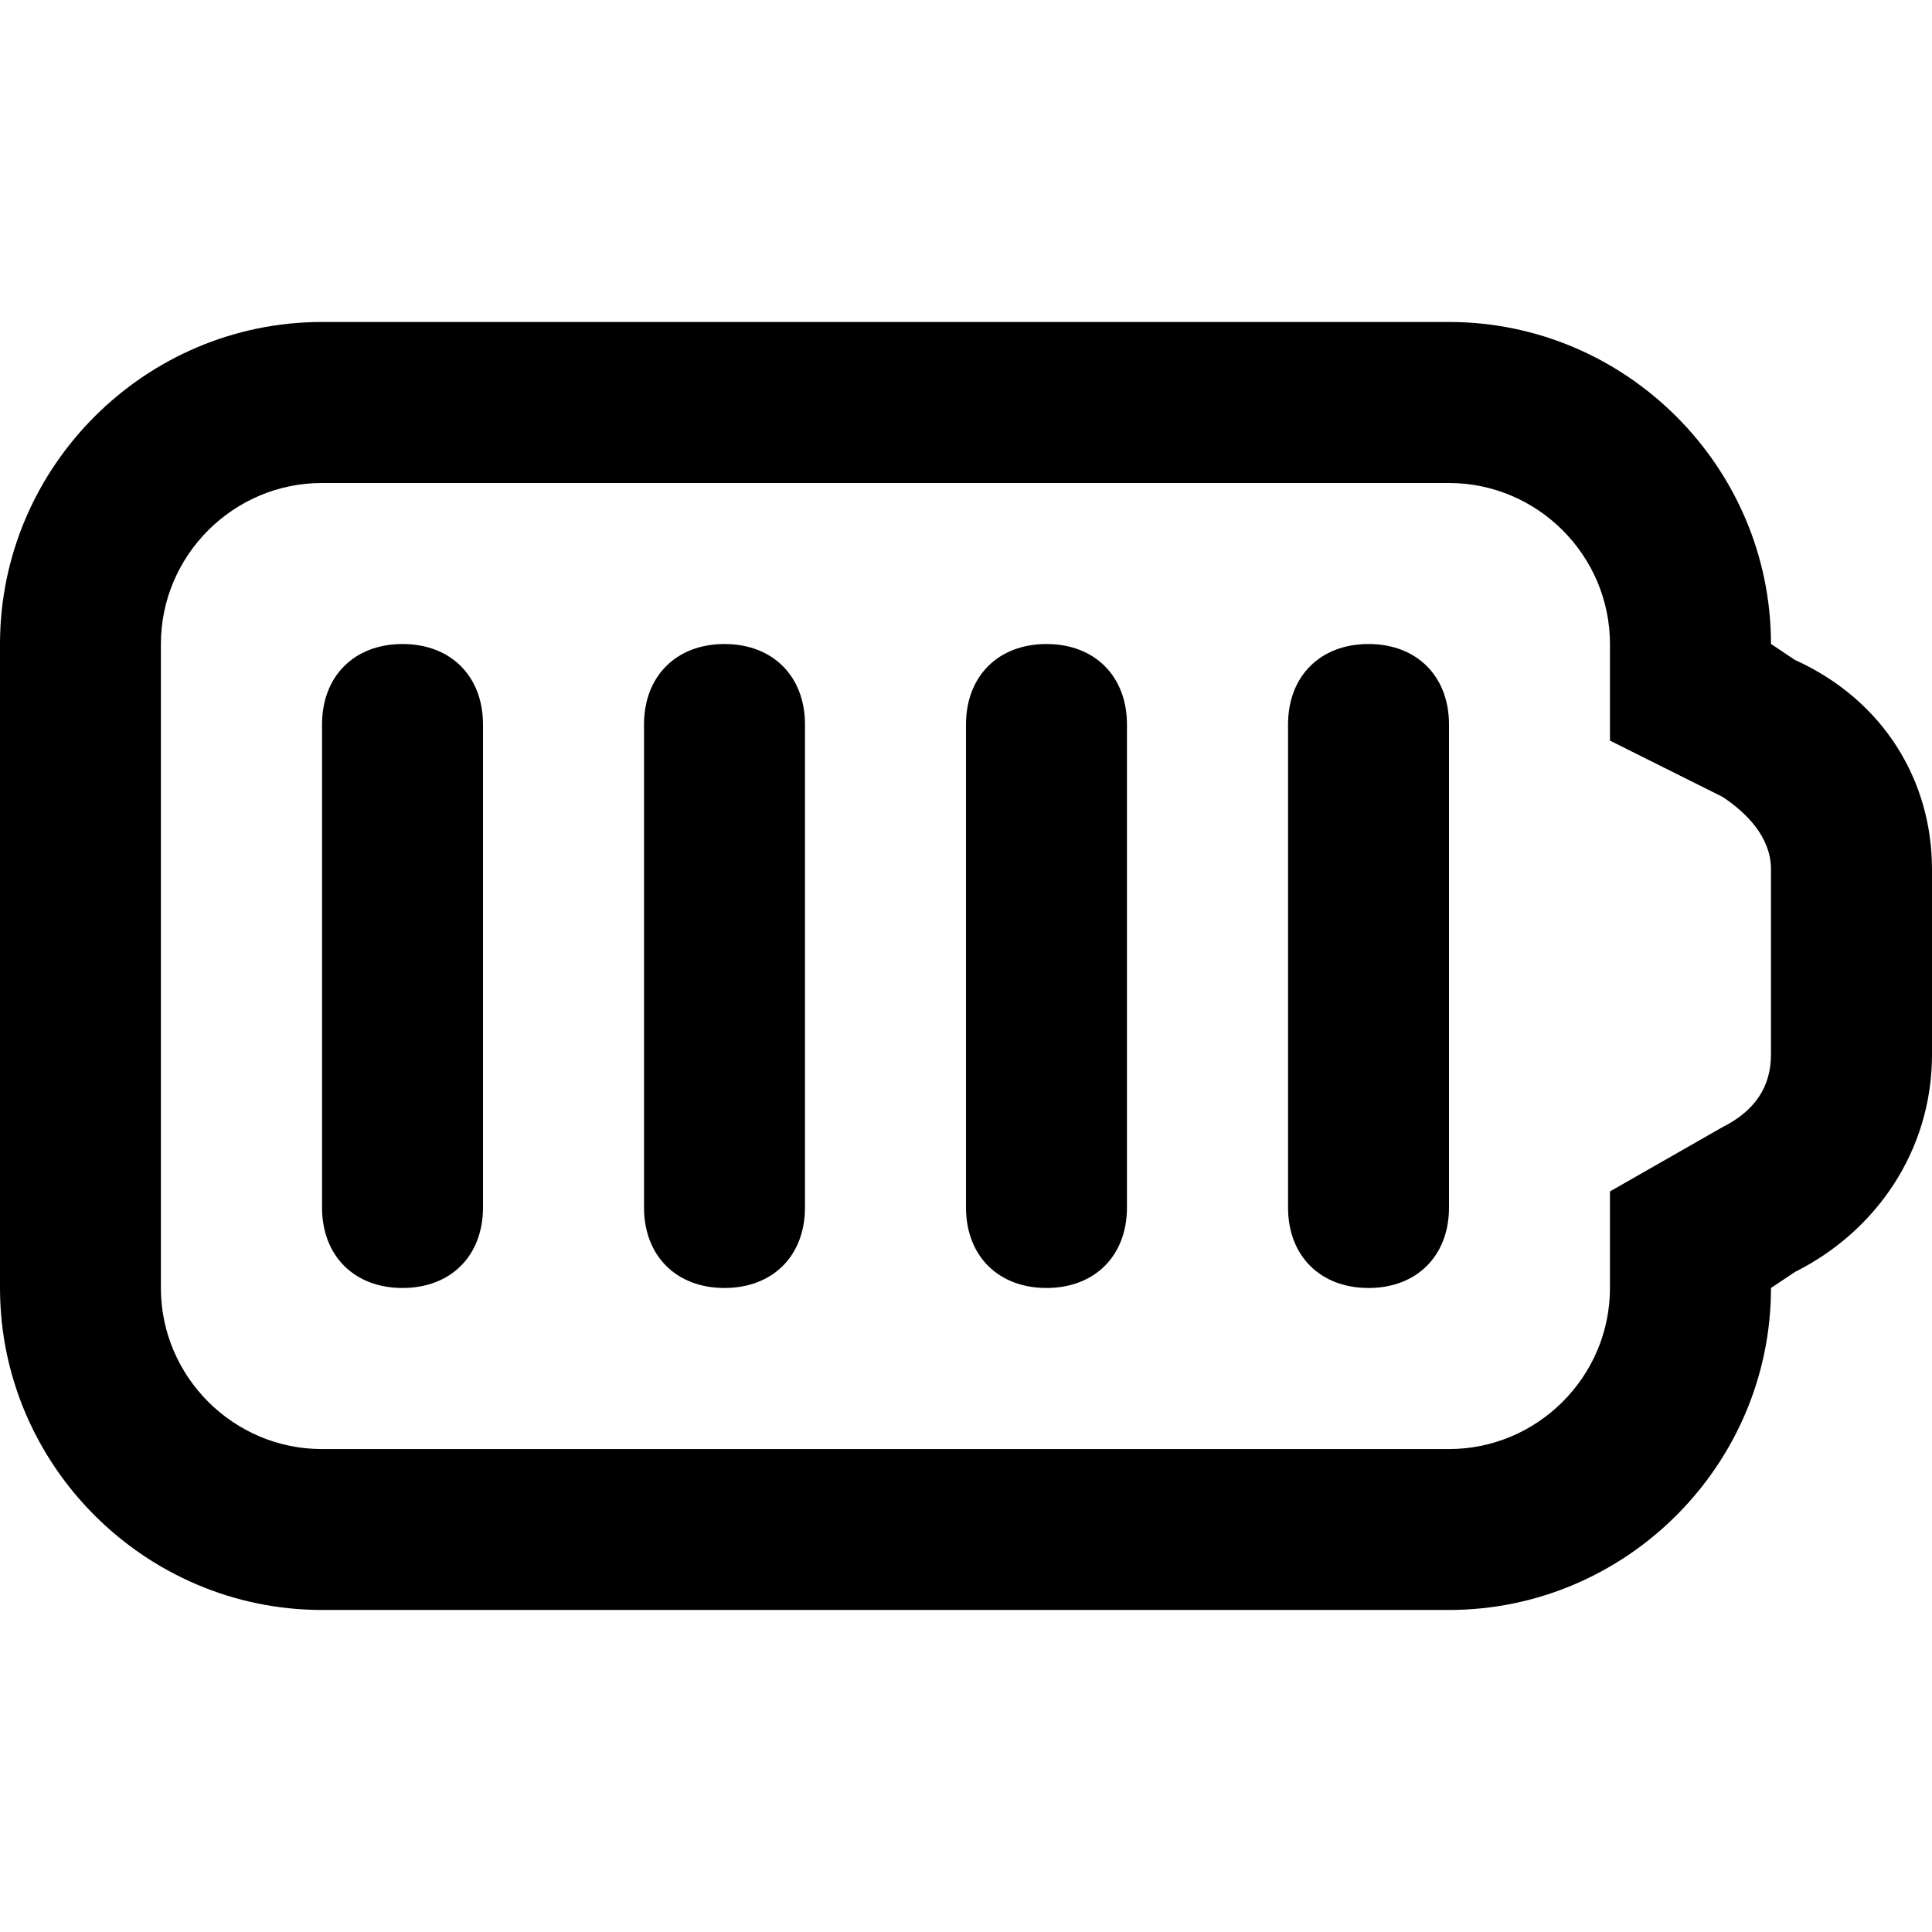 <!-- Generated by IcoMoon.io -->
<svg version="1.1" xmlns="http://www.w3.org/2000/svg" width="32" height="32" viewBox="0 0 32 32">
<title>battery-100</title>
<path d="M29.733 10.933l-0.4-0.267c0-2.933-2.4-5.333-5.333-5.333h-18.667c-2.933 0-5.333 2.4-5.333 5.333v10.667c0 2.933 2.4 5.333 5.333 5.333h18.667c2.933 0 5.333-2.4 5.333-5.333l0.4-0.267c1.333-0.667 2.267-2 2.267-3.6v-3.067c0-1.467-0.8-2.8-2.267-3.467zM29.333 17.467c0 0.533-0.267 0.933-0.8 1.2l-1.867 1.067v1.6c0 1.467-1.2 2.667-2.667 2.667h-18.667c-1.467 0-2.667-1.2-2.667-2.667v-10.667c0-1.467 1.2-2.667 2.667-2.667h18.667c1.467 0 2.667 1.2 2.667 2.667v1.6l1.867 0.933c0.4 0.267 0.8 0.667 0.8 1.2v3.067z"></path>
<path d="M6.667 10.667c-0.8 0-1.333 0.533-1.333 1.333v8c0 0.8 0.533 1.333 1.333 1.333s1.333-0.533 1.333-1.333v-8c0-0.8-0.533-1.333-1.333-1.333z"></path>
<path d="M12 10.667c-0.8 0-1.333 0.533-1.333 1.333v8c0 0.8 0.533 1.333 1.333 1.333s1.333-0.533 1.333-1.333v-8c0-0.8-0.533-1.333-1.333-1.333z"></path>
<path d="M17.333 10.667c-0.8 0-1.333 0.533-1.333 1.333v8c0 0.8 0.533 1.333 1.333 1.333s1.333-0.533 1.333-1.333v-8c0-0.8-0.533-1.333-1.333-1.333z"></path>
<path d="M22.667 10.667c-0.8 0-1.333 0.533-1.333 1.333v8c0 0.8 0.533 1.333 1.333 1.333s1.333-0.533 1.333-1.333v-8c0-0.8-0.533-1.333-1.333-1.333z"></path>
</svg>
